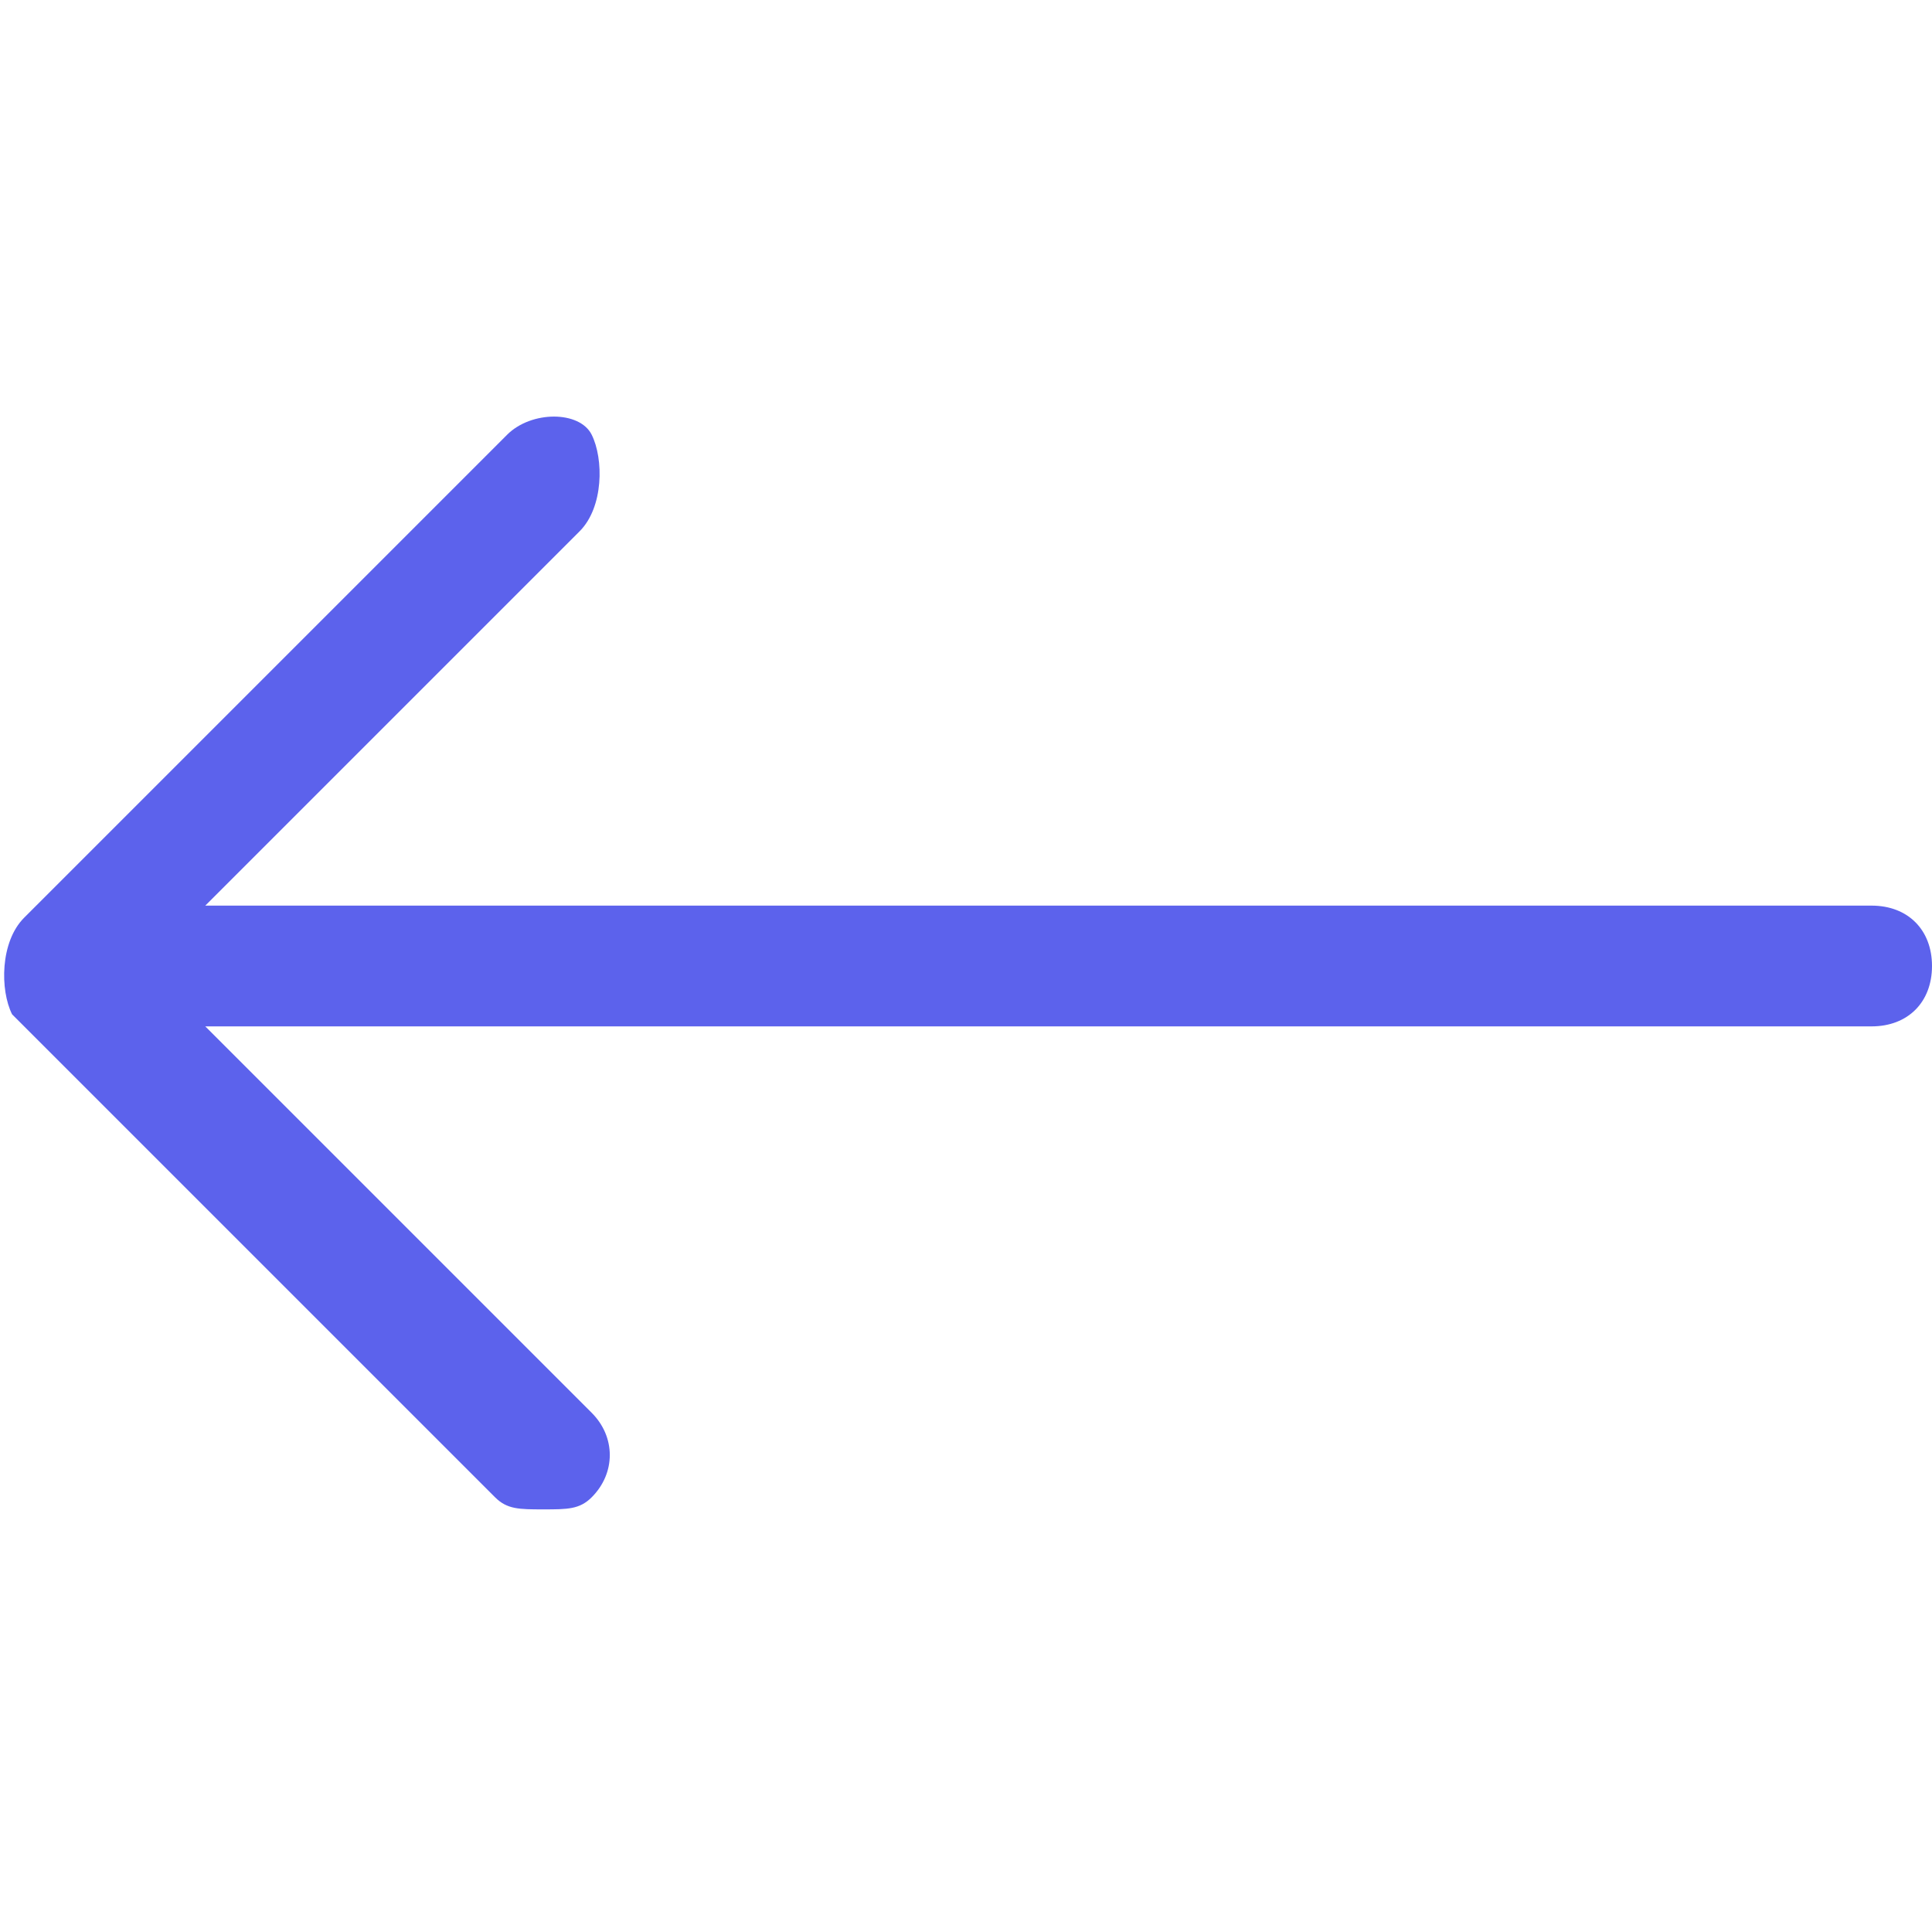 <!-- icon666.com - MILLIONS vector ICONS FREE --><svg enable-background="new 0 0 16 16" viewBox="0 0 16 16" xmlns="http://www.w3.org/2000/svg"><g id="line" style="display:none;fill:none;stroke:#000;stroke-linecap:round;stroke-linejoin:round;stroke-miterlimit:10"><path d="m4.5 12-4-4 4-4" display="inline" opacity=".2"></path><path d="m10.5 8h-10" display="inline" opacity=".2"></path><path d="m15.5 8h-3" display="inline" opacity=".2"></path></g><g id="line_1_x2C_5" display="none"><g display="inline"><path d="m9.8 7.3h-7.2l2.2-2.3c.3-.3.3-.8 0-1.1s-.8-.2-1.1.1l-3.5 3.5c-.3.3-.3.8 0 1.1l3.5 3.4c.1.1.3.2.5.2s.4-.1.5-.2c.3-.3.3-.8 0-1.1l-2.1-2.1h7.2c.4 0 .8-.3.8-.8s-.4-.7-.8-.7z" fill="#000000" style="fill: rgb(92, 98, 236);"></path><path d="m15.3 7.3h-2.5c-.5 0-.8.3-.8.7s.3.8.8.8h2.5c.4 0 .7-.4.7-.8s-.3-.7-.7-.7z" fill="#000000" style="fill: rgb(92, 98, 236);"></path></g></g><g id="line_expanded" display="none"><path d="m10.5 7.5h-8.8l3.1-3.1c.2-.2.2-.6.1-.8s-.5-.2-.7 0l-4 4c-.2.2-.2.6-.1.8l4 4c.1.1.2.1.4.1s.3 0 .4-.1c.2-.2.2-.5 0-.7l-3.2-3.2h8.8c.3 0 .5-.2.5-.5s-.2-.5-.5-.5z" display="inline" fill="#000000" style="fill: rgb(92, 98, 236);"></path><g display="inline"><path d="m15.5 8.5h-3c-.3 0-.5-.2-.5-.5s.2-.5.5-.5h3c.3 0 .5.2.5.5s-.2.5-.5.5z" fill="#000000" style="fill: rgb(92, 98, 236);"></path></g></g><g id="solid"><path d="m15.5 7.5h-13.8l3.1-3.1c.2-.2.2-.6.1-.8s-.5-.2-.7 0l-4 4c-.2.2-.2.6-.1.8l4 4c.1.1.2.1.4.1s.3 0 .4-.1c.2-.2.2-.5 0-.7l-3.2-3.2h13.8c.3 0 .5-.2.5-.5s-.2-.5-.5-.5z" fill="#000000" style="fill: rgb(92, 98, 236);"></path></g><g id="filled_line" display="none"><g display="inline"><path d="m1.6 9.1 2.9 2.9v-5.9z" fill="#f9c00c"></path><g fill="#3e3643"><path d="m10.5 7.5h-5.5v-3.5c0-.2-.1-.4-.3-.5s-.4 0-.5.1l-4 4c-.2.2-.2.6-.1.8l4 4c.1.1.2.1.4.1h.2c.2-.1.3-.3.3-.5v-3.5h5.5c.3 0 .5-.2.5-.5s-.2-.5-.5-.5zm-6.5 3.3-2.8-2.8 2.8-2.8z" fill="#3e3643" style="fill: rgb(78, 1, 126);"></path><path d="m15.5 7.5h-3c-.3 0-.5.2-.5.5s.2.5.5.5h3c.3 0 .5-.2.5-.5s-.2-.5-.5-.5z" fill="#3e3643" style="fill: rgb(78, 1, 126);"></path></g></g></g><g id="flat" display="none"><g display="inline"><path d="m15.5 7.5h-13.8l3.1-3.1c.2-.2.2-.6.1-.8s-.5-.2-.7 0l-4 4c-.2.2-.2.6-.1.8l4 4c.1.1.2.1.4.1s.3 0 .4-.1c.2-.2.2-.5 0-.7l-3.2-3.2h13.8c.3 0 .5-.2.5-.5s-.2-.5-.5-.5z" fill="#d32f2f" style="fill: rgb(255, 255, 255);"></path></g></g><g id="colored_line" display="none"><g display="inline"><path d="m10.5 7.5h-8.8l3.1-3.1c.2-.2.2-.6.1-.8s-.5-.2-.7 0l-4 4c-.2.2-.2.6-.1.8l4 4c.1.1.2.1.4.1s.3 0 .4-.1c.2-.2.2-.5 0-.7l-3.2-3.2h8.8c.3 0 .5-.2.5-.5s-.2-.5-.5-.5z" fill="#1689fc"></path><g><path d="m15.5 8.5h-3c-.3 0-.5-.2-.5-.5s.2-.5.5-.5h3c.3 0 .5.2.5.5s-.2.5-.5.5z" fill="#3e5959"></path></g></g></g><g id="duo_tone" display="none"><g display="inline"><path d="m10.5 7.5h-8.8l3.1-3.1c.2-.2.2-.6.1-.8s-.5-.2-.7 0l-4 4c-.2.2-.2.6-.1.8l4 4c.1.1.2.1.4.1s.3 0 .4-.1c.2-.2.2-.5 0-.7l-3.2-3.2h8.8c.3 0 .5-.2.5-.5s-.2-.5-.5-.5z" fill="#01a28e"></path><g><path d="m15.5 8.5h-3c-.3 0-.5-.2-.5-.5s.2-.5.5-.5h3c.3 0 .5.2.5.5s-.2.5-.5.5z" fill="#01a28e"></path></g></g></g></svg>